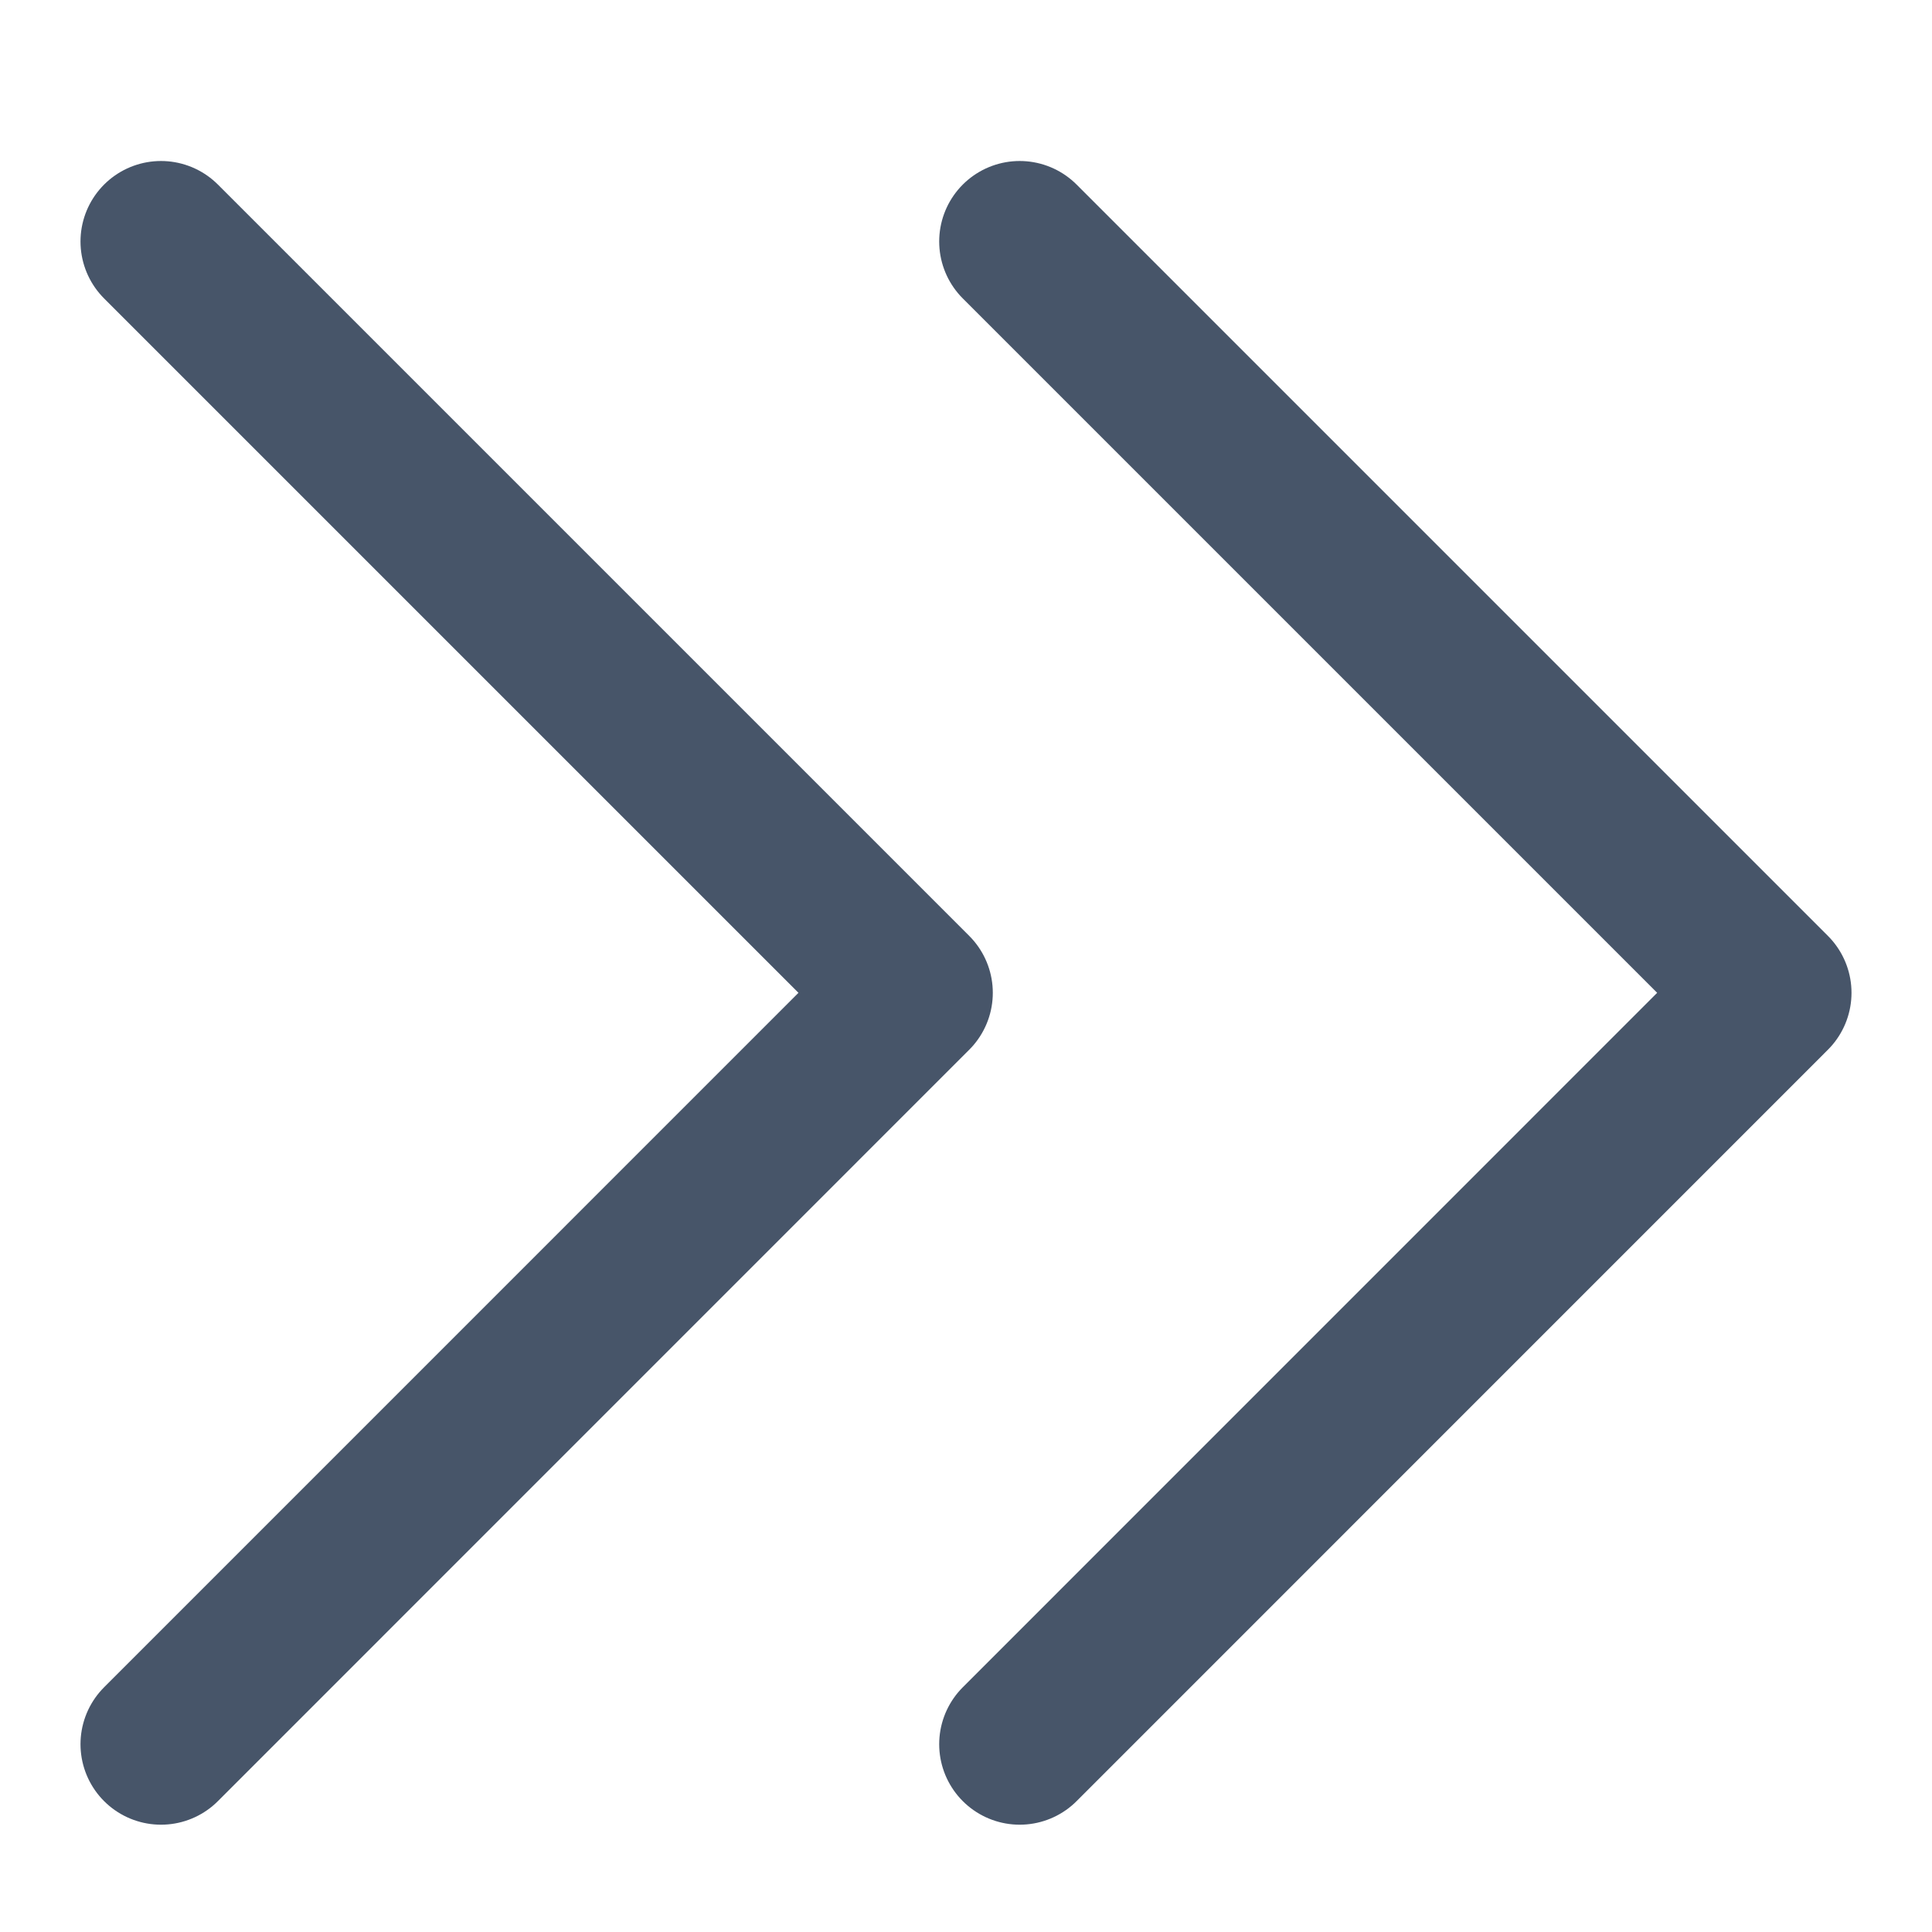 <svg width="24" height="24" viewBox="0 0 24 24" fill="none" xmlns="http://www.w3.org/2000/svg">
<path d="M12.667 3L22 12.333L12.667 21.667M2 3L11.333 12.333L2 21.667" stroke="#475569" stroke-width="2" stroke-linecap="round" stroke-linejoin="round"/>
</svg>
